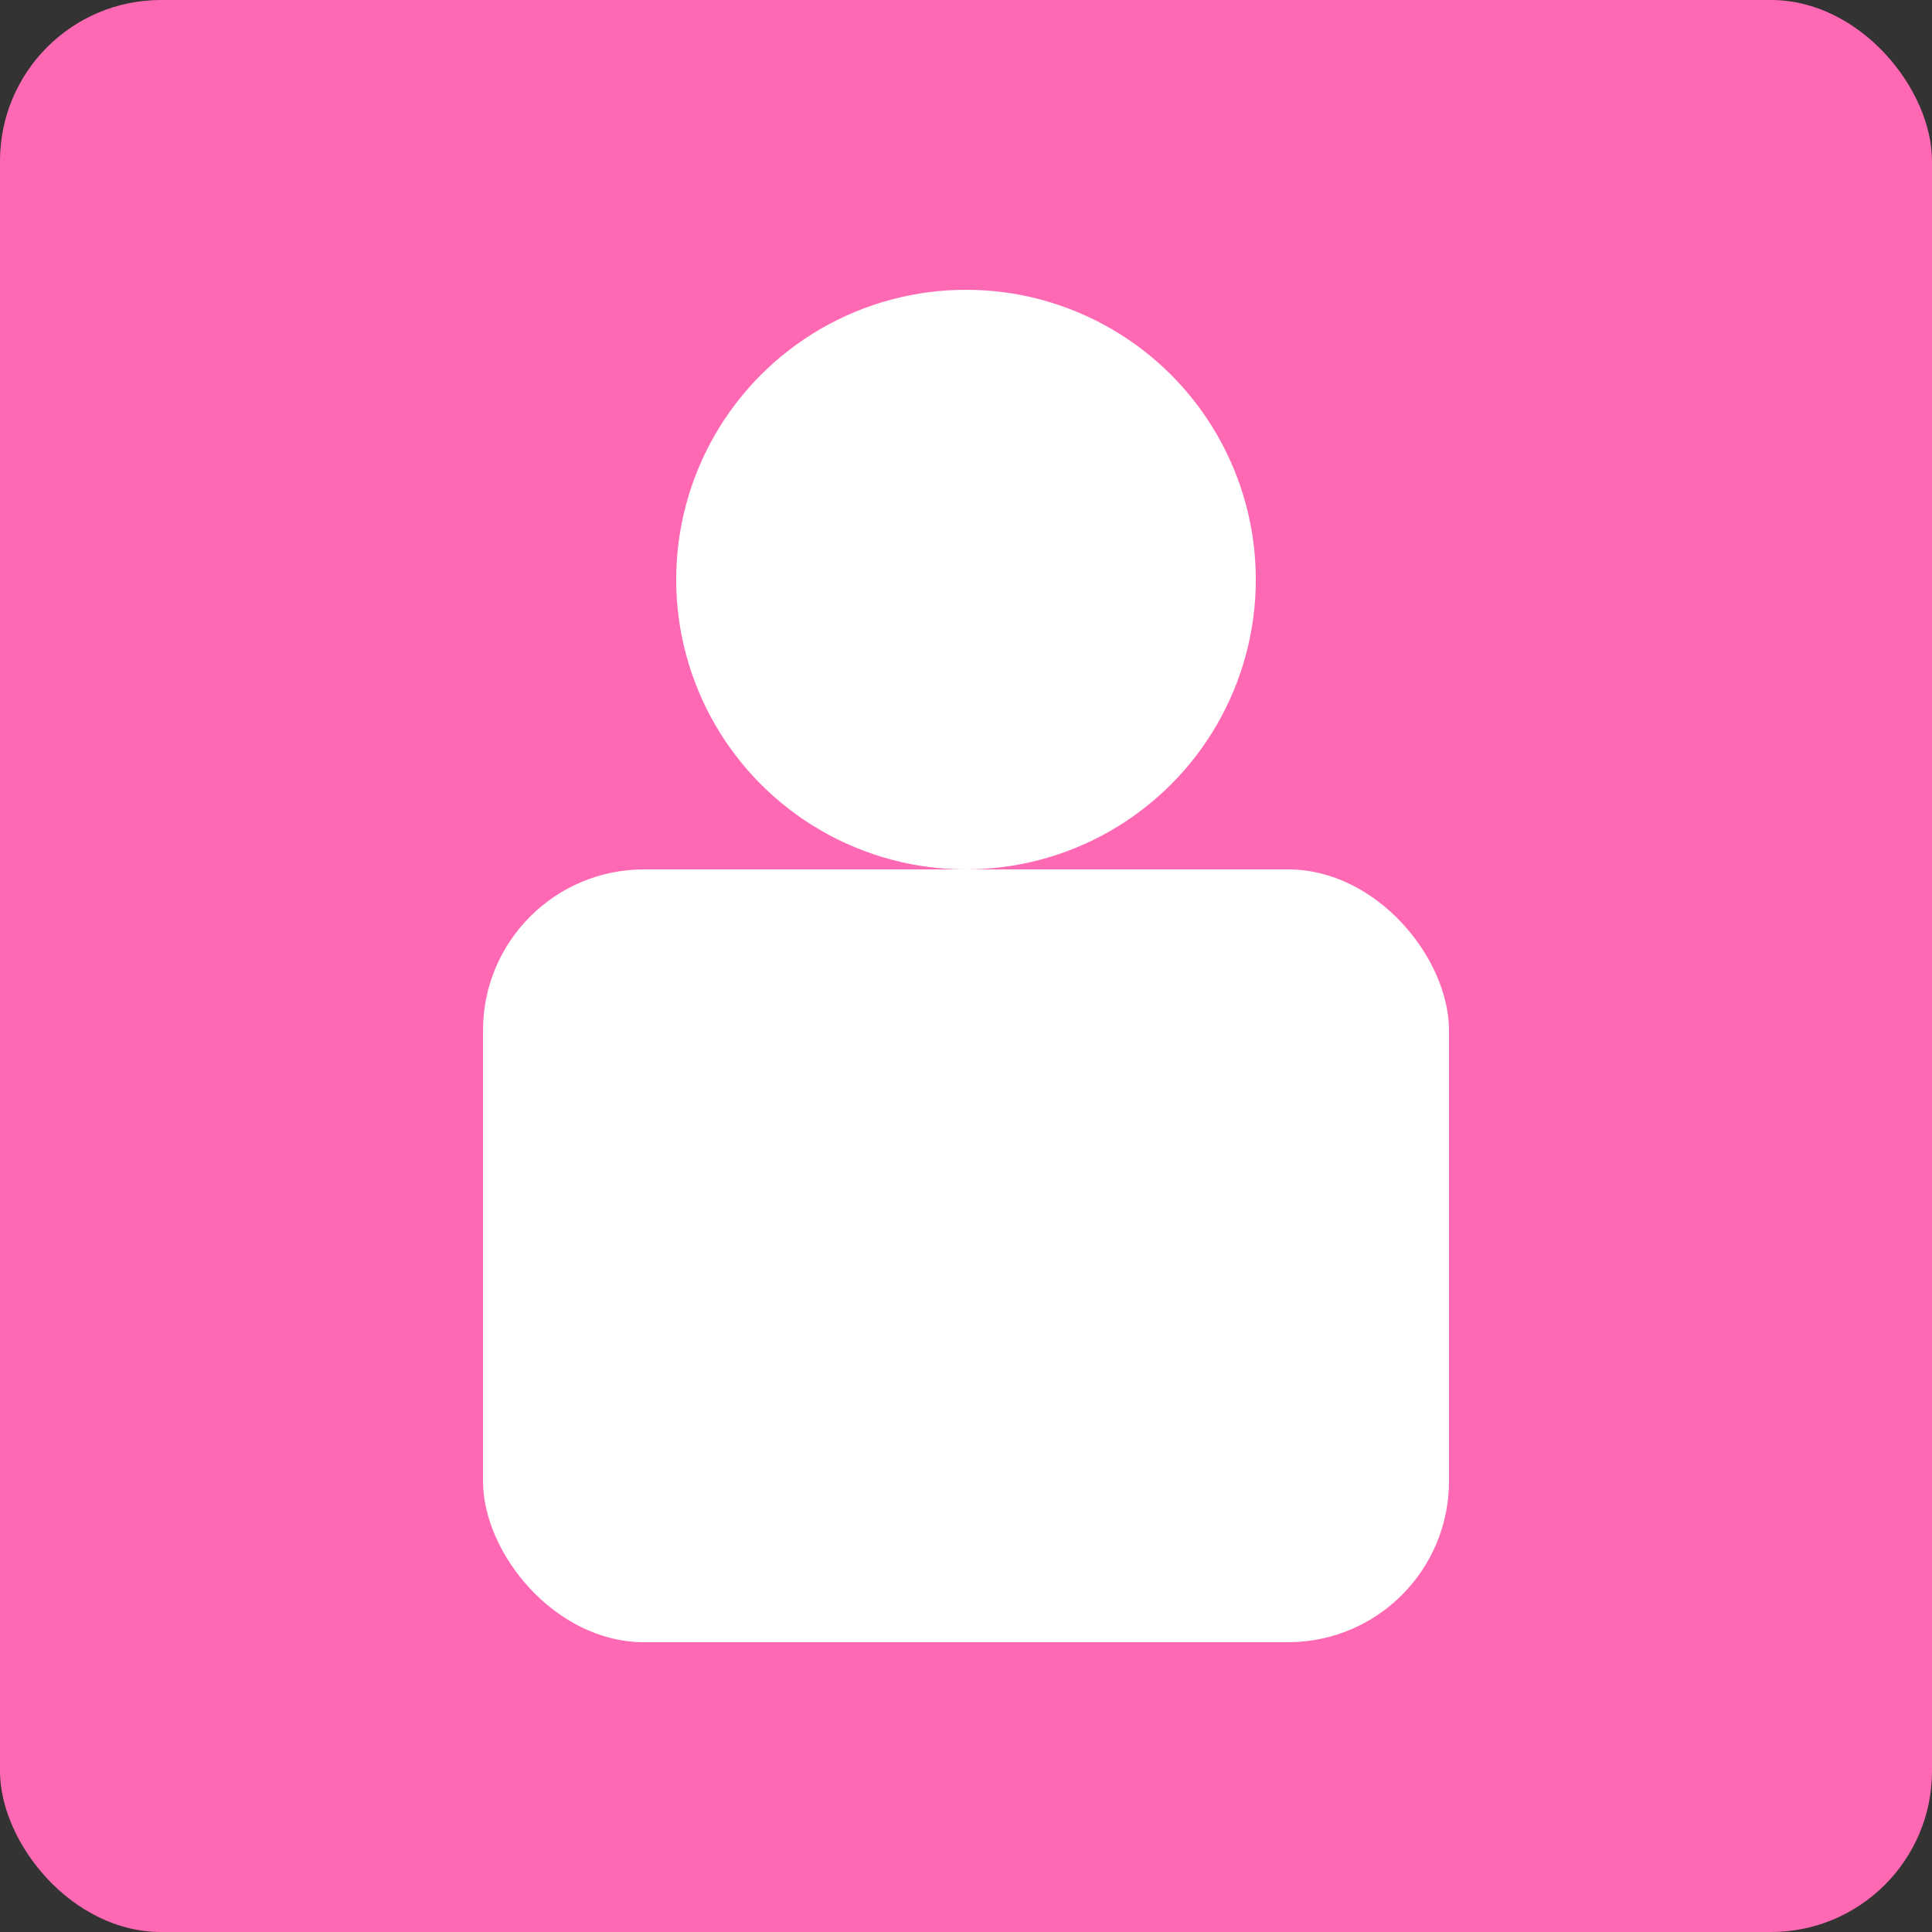 <svg width="48" height="48" xmlns="http://www.w3.org/2000/svg">
  <rect width="100%" height="100%" fill="#333333" stroke="none"/>
  <rect width="48" height="48" fill="#FF69B4" rx="4"/>
  <circle cx="24" cy="14.4" r="7.2" fill="white"/>
  <rect x="12" y="21.6" width="24" height="19.2" fill="white" rx="4"/>
</svg>